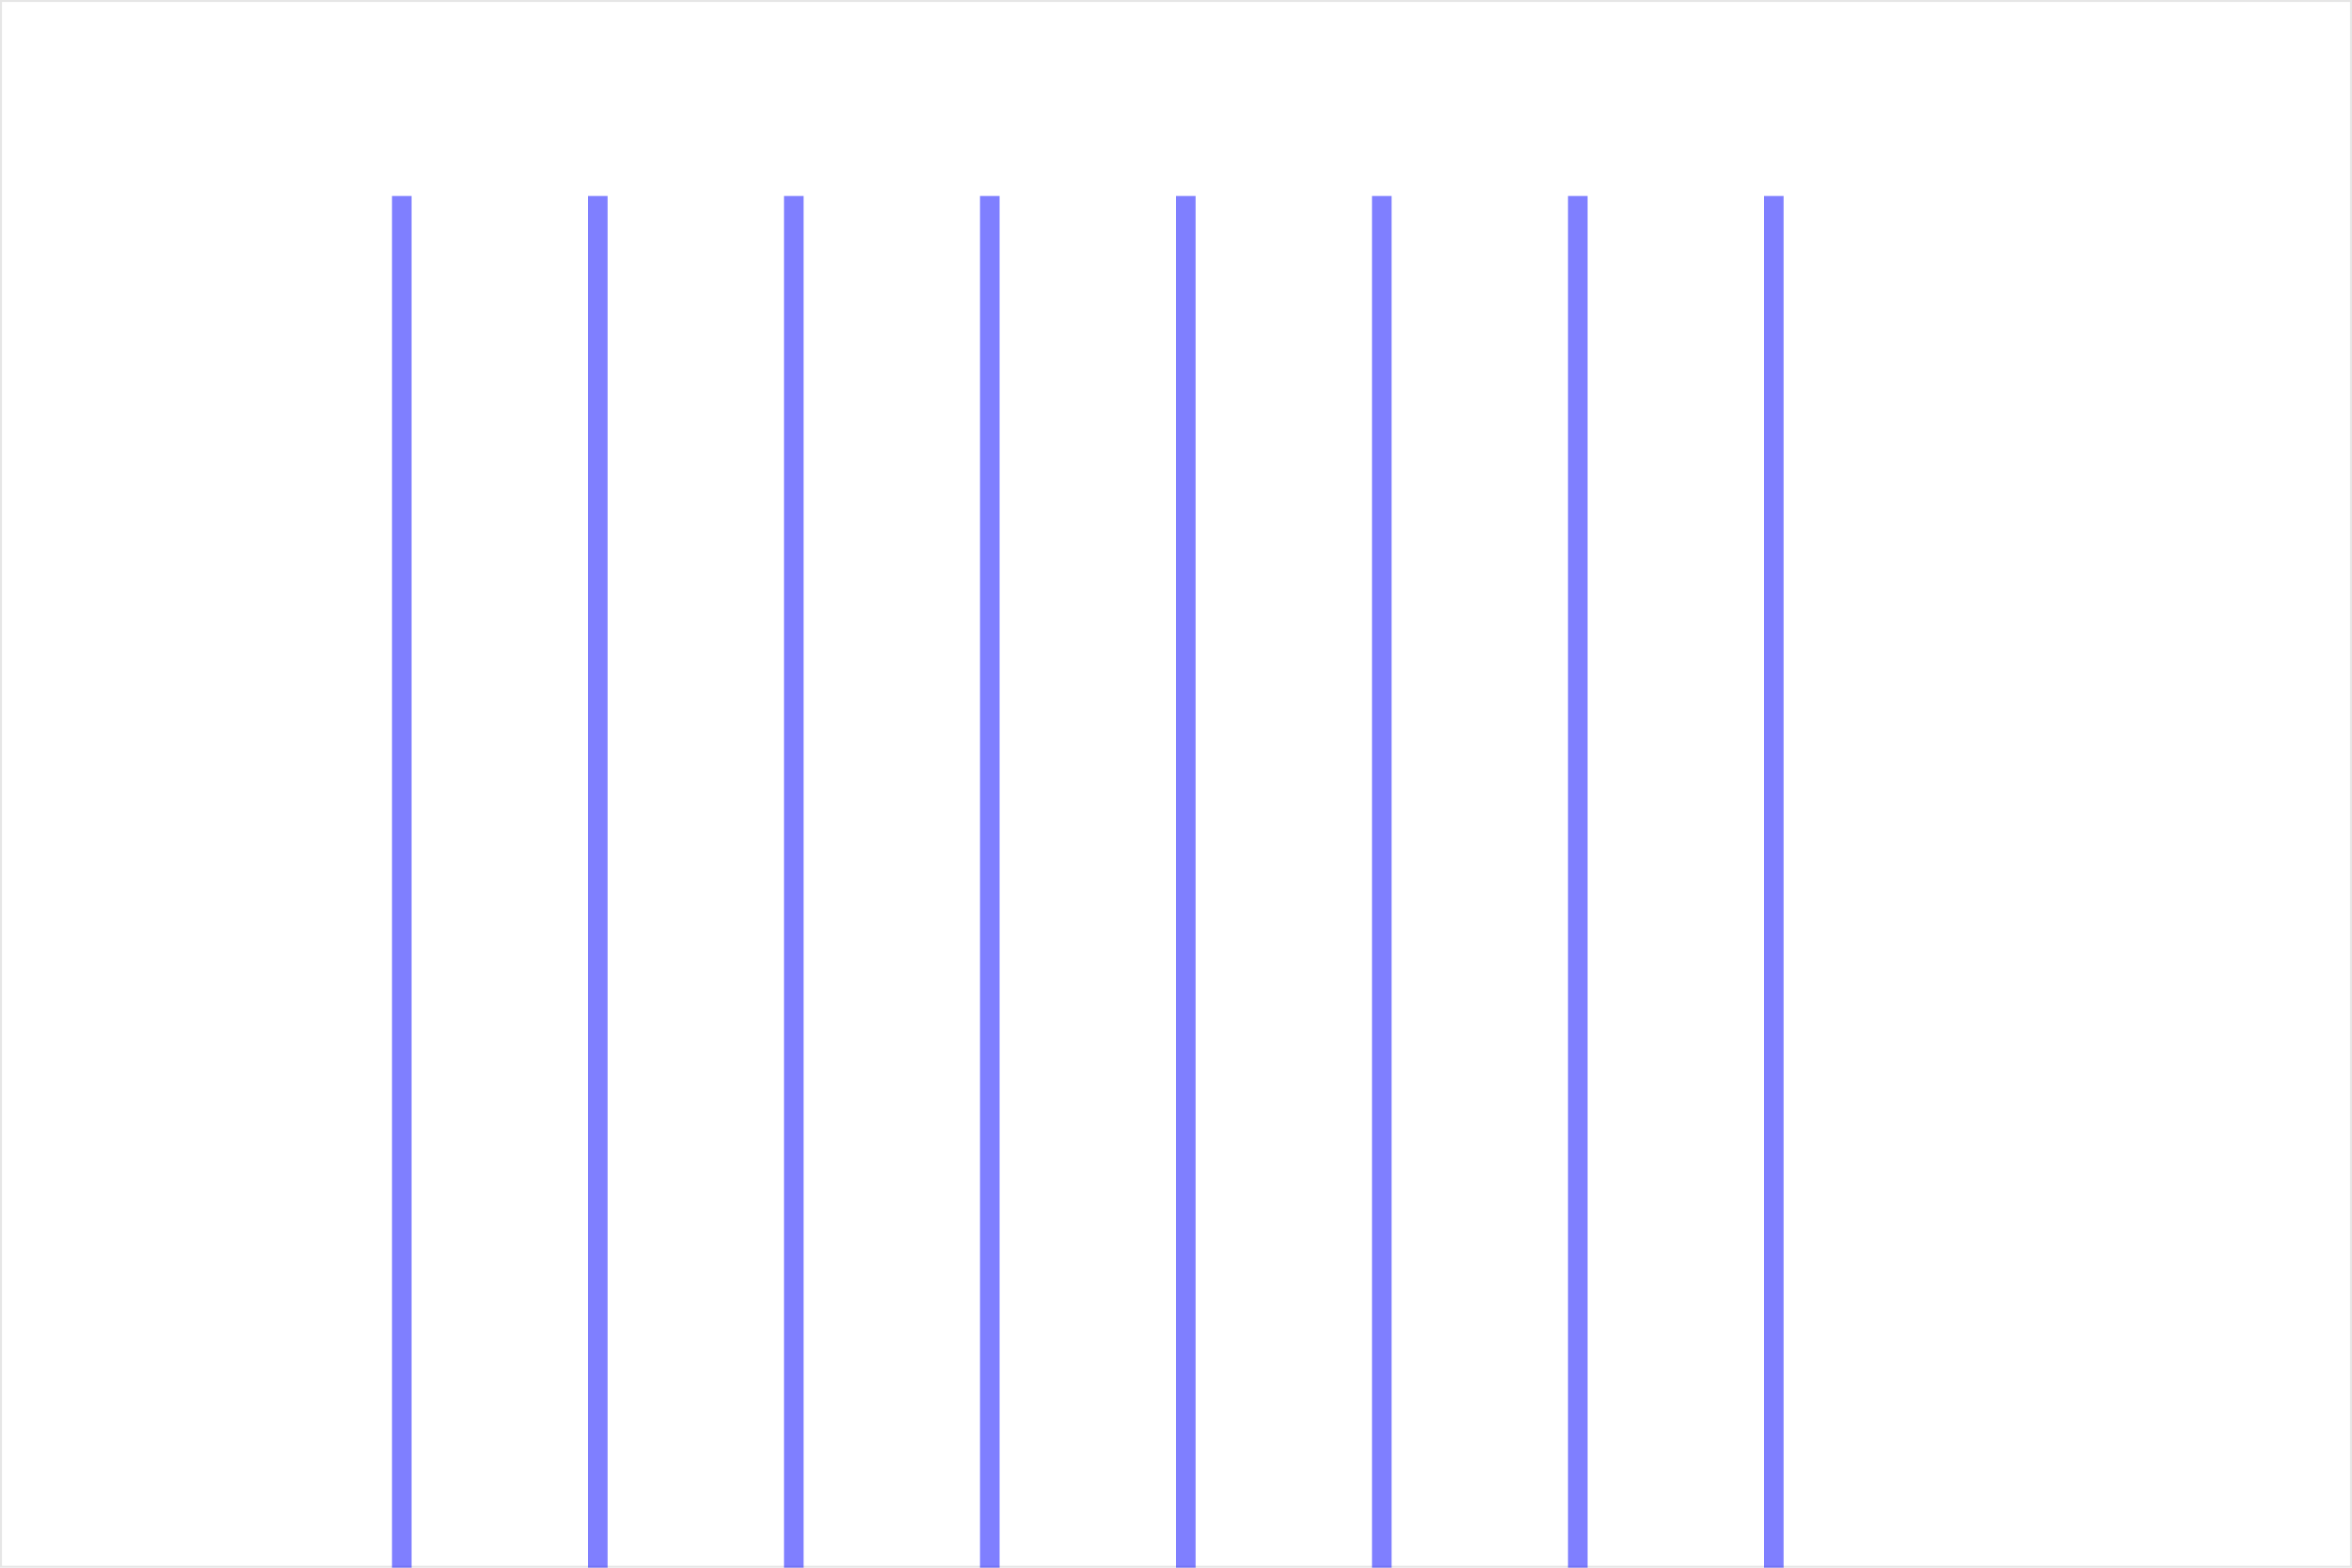 <svg width="600px" height="400px" xmlns="http://www.w3.org/2000/svg">

    <rect id="bkg" x="0" y="0" width="600" height="400" 
        fill="none"
        stroke="black" 
        stroke-width="1"
        opacity="0.10"/>

    <!-- list resourses in a <defs> element -->
    <defs>
        <rect id="layer-1"
            x="0" y="0"
            width="5" height="400"
            opacity="0.50"
            fill="blue" />
        <rect id="layer-2"
            x="0" y="0"
            width="400" height="5"
            opacity="0.50"
            fill="red" />
    </defs>

    <use href="#layer-1" x="100" y="50"/>
    <use href="#layer-1" x="150" y="50"/>
    <use href="#layer-1" x="200" y="50"/>
    <use href="#layer-1" x="250" y="50"/>
    <use href="#layer-1" x="300" y="50"/>
    <use href="#layer-1" x="350" y="50"/>
    <use href="#layer-1" x="400" y="50"/>
    <use href="#layer-1" x="450" y="50"/>


</svg>